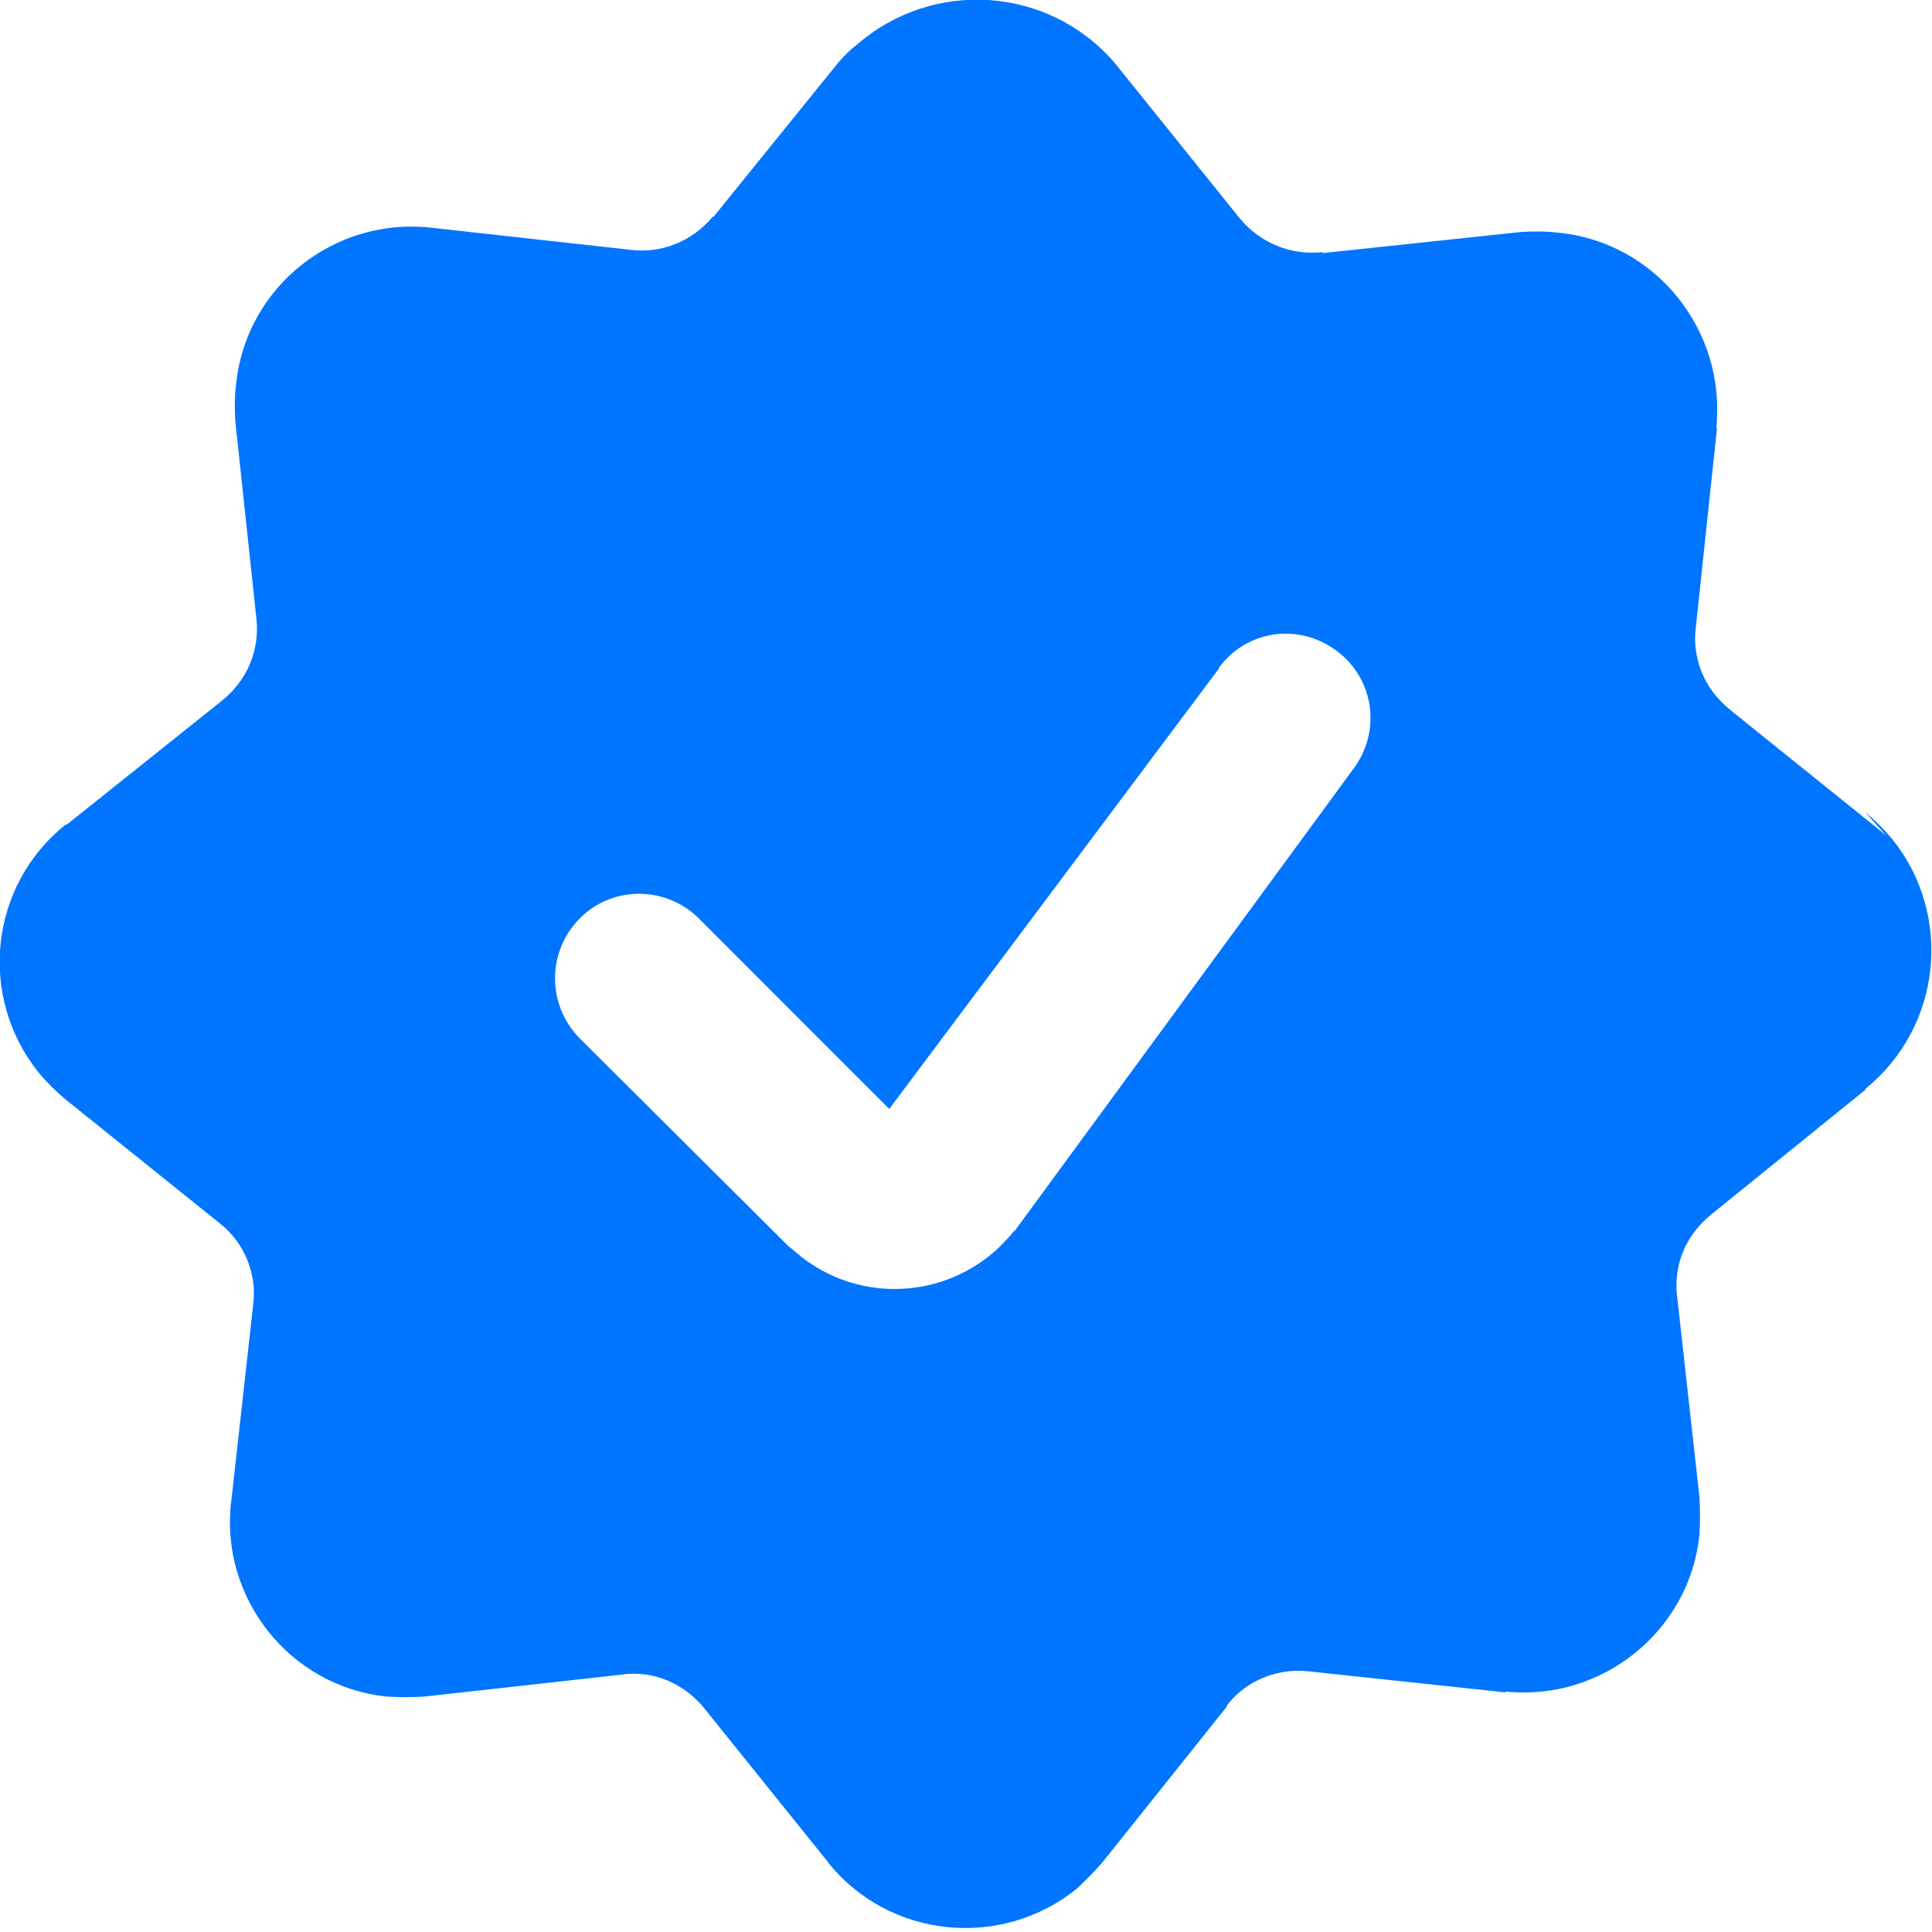 <?xml version="1.0" ?><svg role="img" viewBox="0 0 15 15" xmlns="http://www.w3.org/2000/svg"><path d="m14.643 6.485-1.207-.971-.007-.007c-.197-.157-.295-.4-.262-.643l.164-1.541h-.006c.079-.754-.466-1.436-1.213-1.515-.105-.013-.203-.013-.302-.007l-1.541.164v-.007c-.249.026-.485-.072-.643-.262l-.971-1.207c-.512-.597-1.41-.656-2-.144-.052.039-.105.092-.144.138l-.971 1.2h-.007c-.157.19-.4.289-.643.256l-1.541-.171c-.754-.085-1.436.459-1.515 1.207-.013.098-.013.197-.007.295l.164 1.535c.026.243-.072.479-.269.636l-1.207.964v-.007c-.597.472-.689 1.338-.216 1.928.059.072.131.144.21.21l1.2.964c.19.151.289.393.256.636l-.171 1.534v-.006c-.085.748.459 1.43 1.207 1.508.098.006.197.006.295 0l1.538-.171h-.007c.243-.033.479.066.636.256l.971 1.207-.007-.006c.472.59 1.338.682 1.928.21.072-.066.144-.138.21-.216l.964-1.207h-.007c.151-.197.393-.295.636-.269l1.534.164-.006-.007c.748.079 1.43-.466 1.508-1.213.006-.105.006-.203 0-.302l-.171-1.538-.001-.006c-.033-.249.066-.485.262-.643l1.2-.971v-.007c.59-.479.682-1.344.21-1.935-.066-.079-.138-.151-.216-.216zm-6.768 3.076v-.007c-.4.512-1.134.603-1.646.21-.039-.033-.072-.059-.111-.092l-1.607-1.6c-.262-.256-.269-.669-.02-.931.249-.262.662-.269.925-.02 0 0 .007.007.013.013l1.475 1.476 2.558-3.417v-.007c.216-.295.623-.354.918-.131.289.216.348.623.125.918z" fill="#0075ff"/></svg>